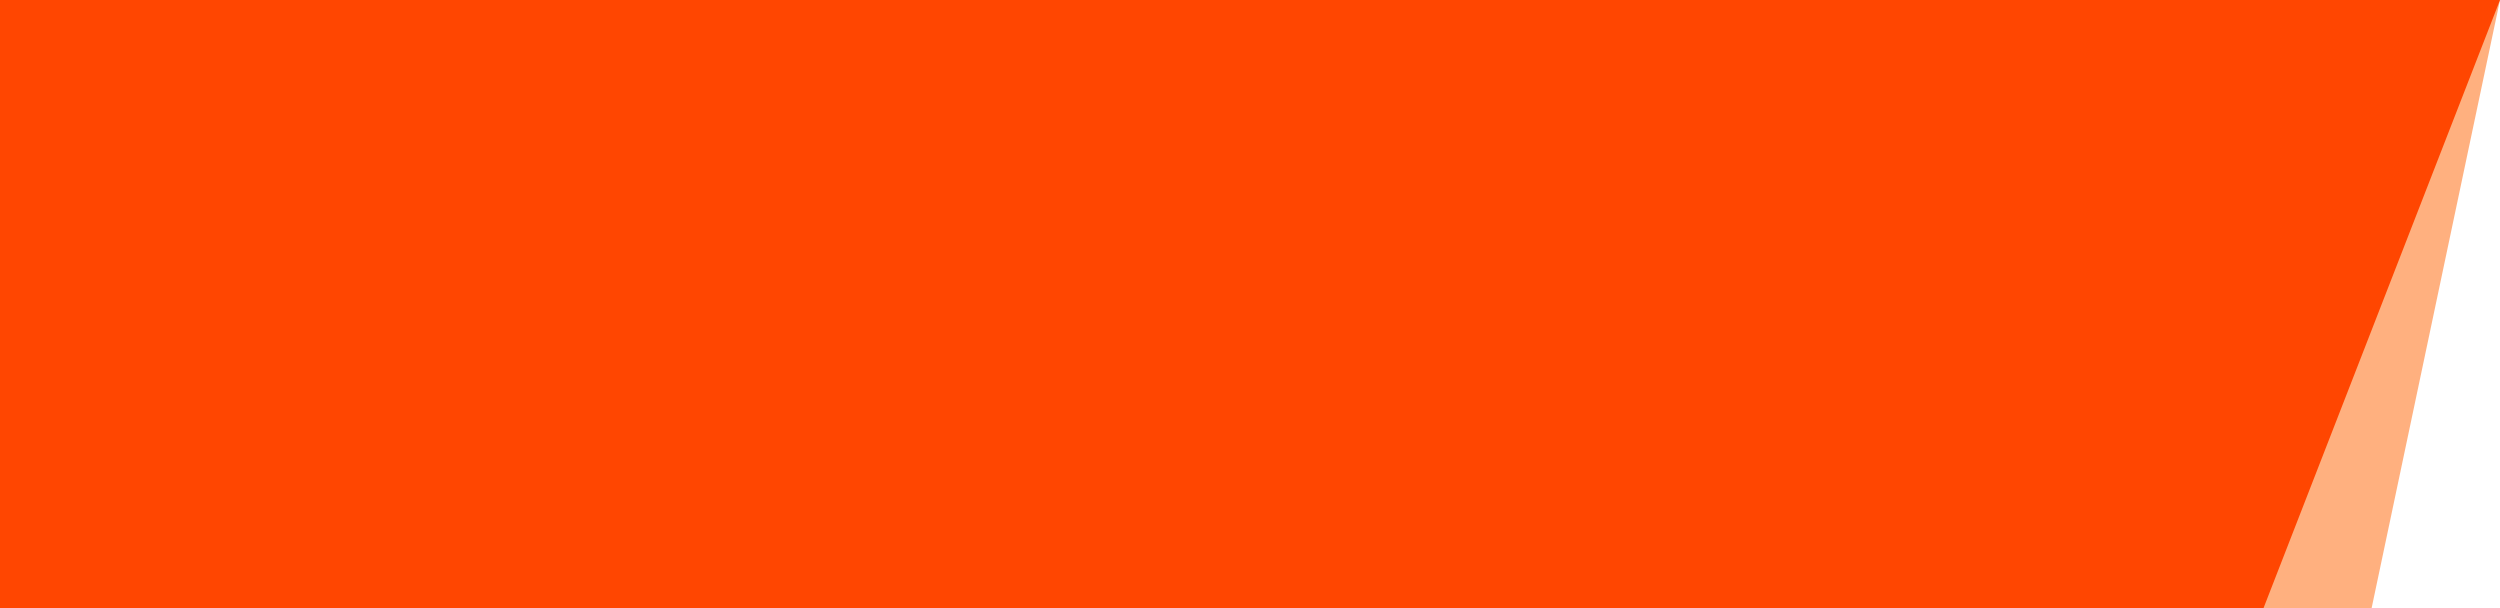 <svg width="185" height="45" viewBox="0 0 185 45" fill="none" xmlns="http://www.w3.org/2000/svg">
<path d="M0 0H185L175.5 45H0V0Z" fill="#FF6201" fill-opacity="0.5"/>
<path d="M0 0H185L167.5 45H0V0Z" fill="#FF4601"/>
</svg>
